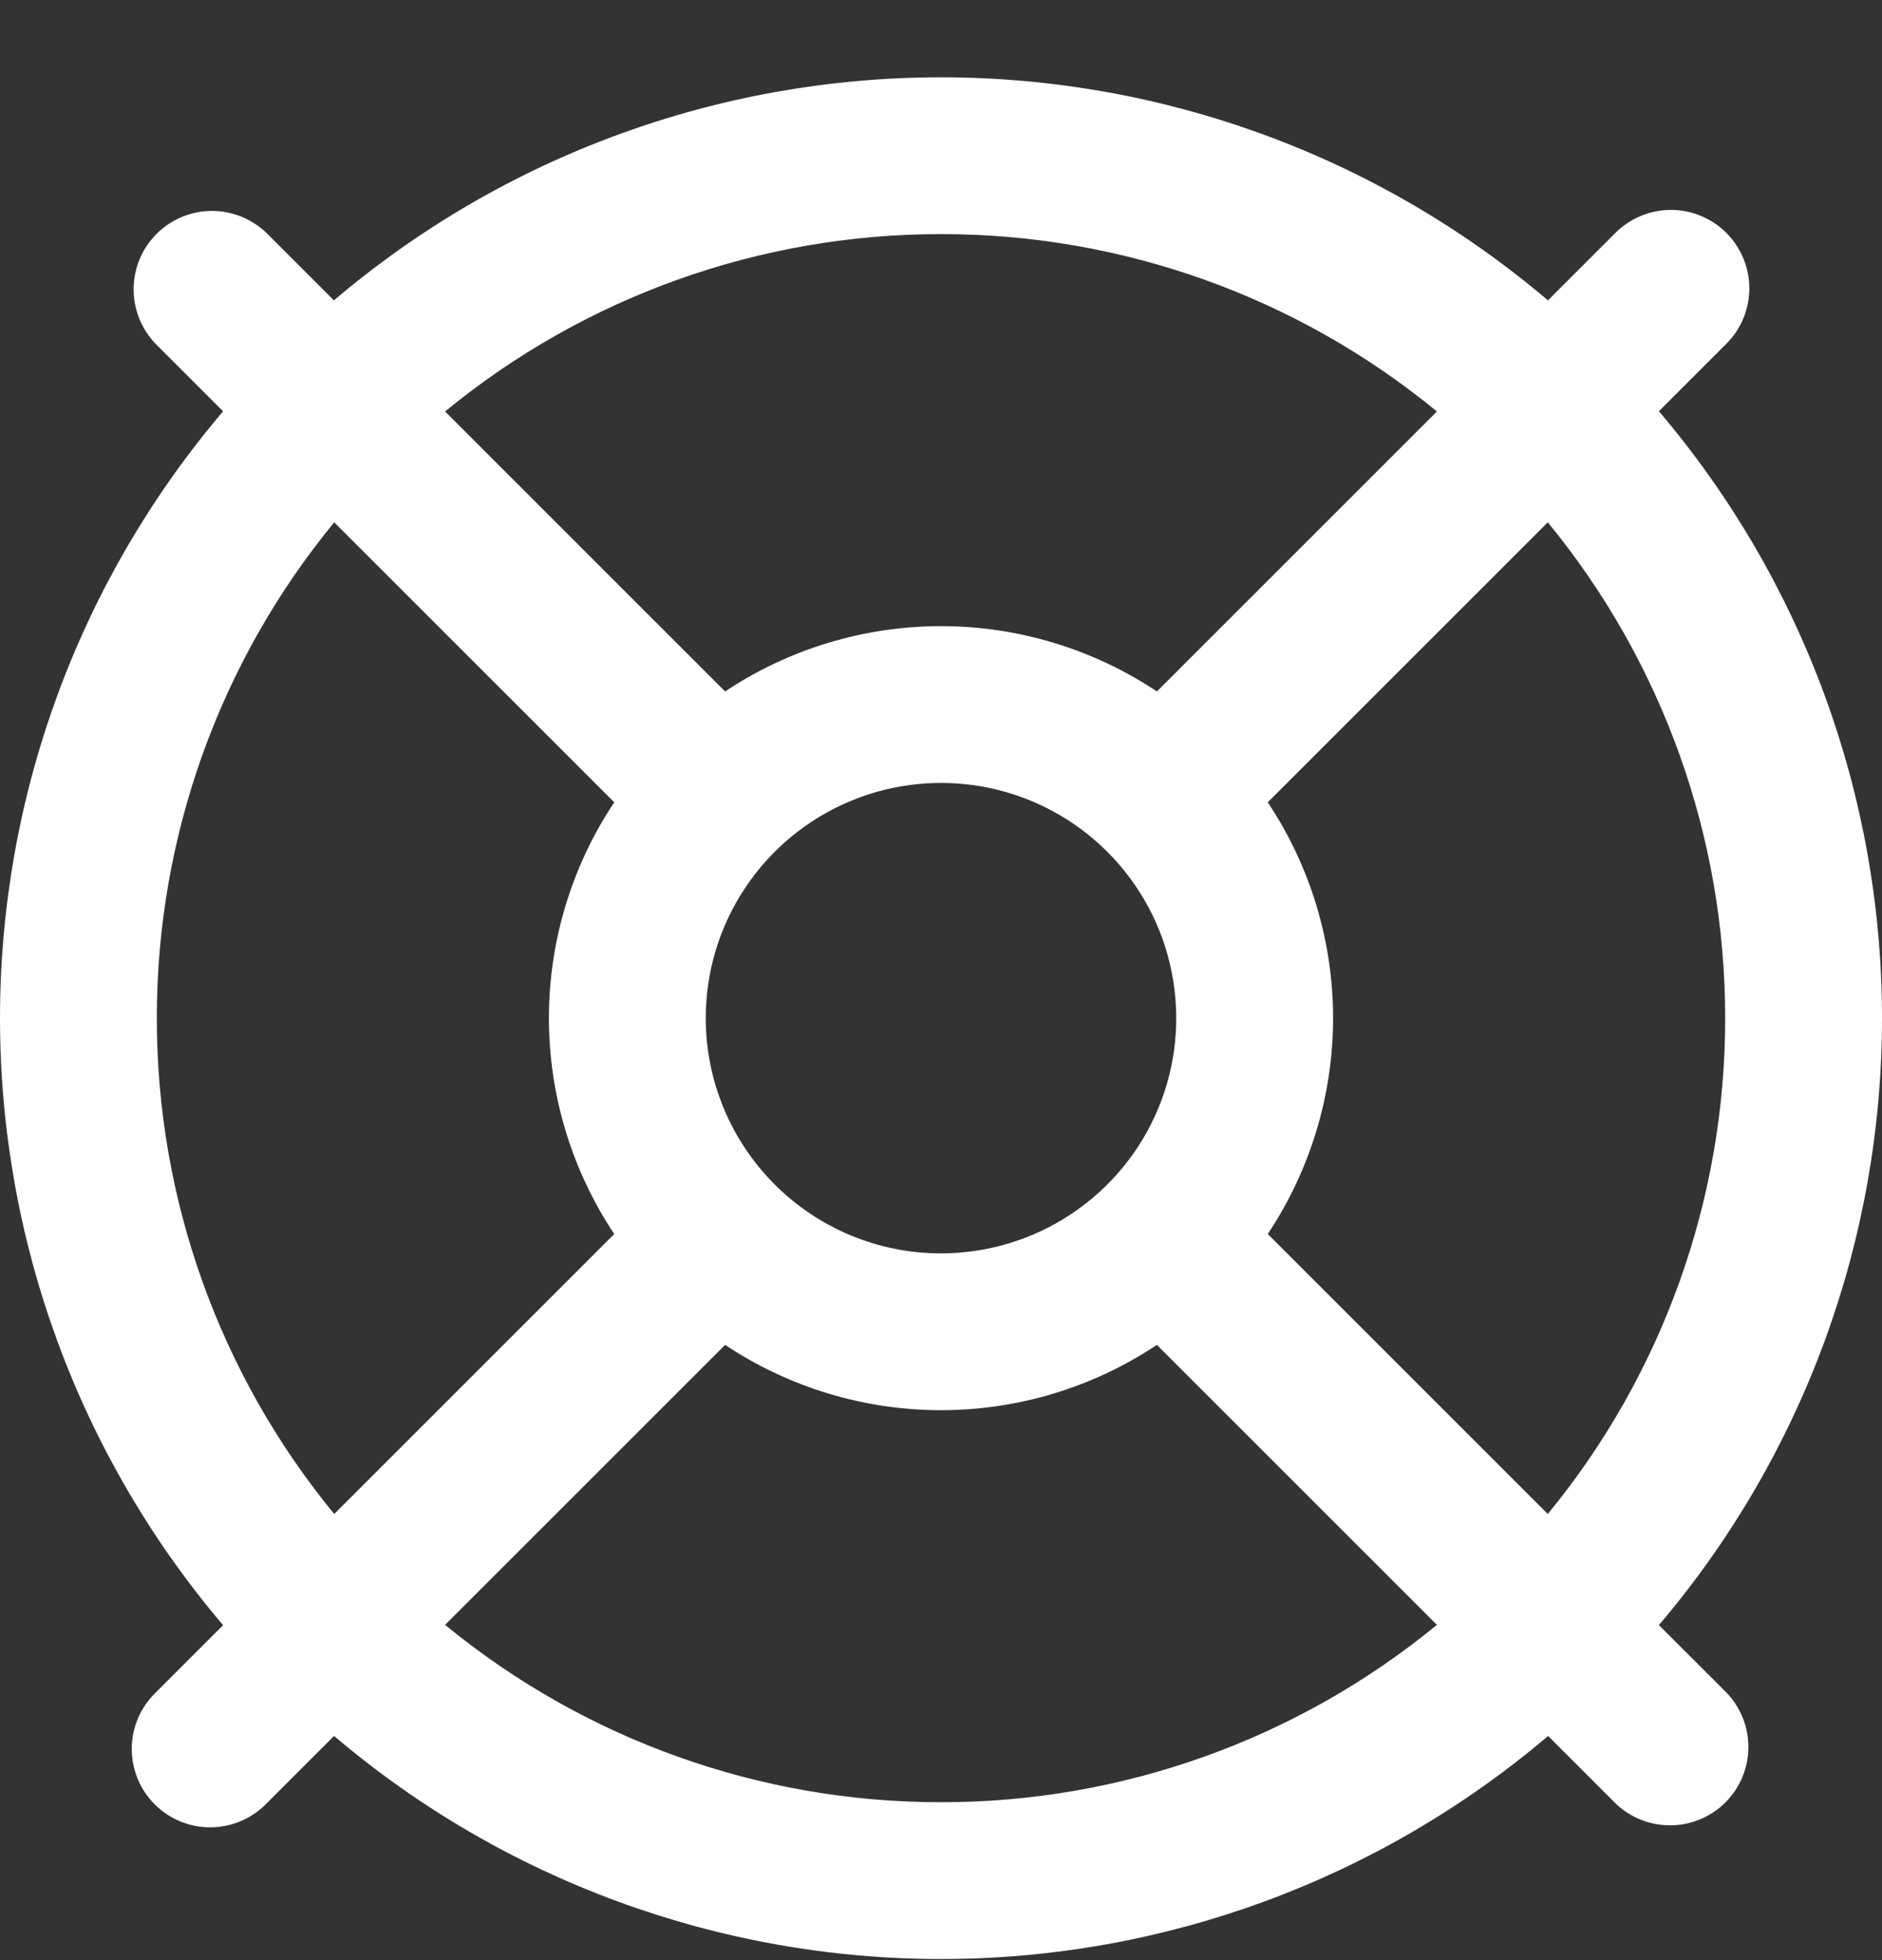 <svg width="24" height="25" viewBox="0 0 24 25" fill="none" xmlns="http://www.w3.org/2000/svg">
<rect x="0" y="0" width="24" height="25" fill="#333333" stroke="none"/>
<path d="M21.155 20.727C22.992 18.566 24 15.822 24 12.986C24 10.149 22.992 7.406 21.155 5.245L22.015 4.385C22.203 4.197 22.308 3.943 22.308 3.677C22.308 3.412 22.202 3.158 22.015 2.97C21.827 2.783 21.572 2.677 21.307 2.677C21.042 2.678 20.788 2.783 20.6 2.971L19.74 3.831C17.579 1.994 14.835 0.986 11.999 0.986C9.163 0.986 6.419 1.994 4.258 3.831L3.398 2.971C3.209 2.789 2.957 2.688 2.694 2.69C2.432 2.693 2.181 2.798 1.996 2.984C1.811 3.169 1.706 3.42 1.704 3.682C1.702 3.945 1.803 4.197 1.985 4.386L2.845 5.246C1.008 7.407 6.10352e-05 10.15 6.10352e-05 12.987C6.10352e-05 15.823 1.008 18.567 2.845 20.728L1.985 21.588C1.89 21.68 1.813 21.79 1.761 21.912C1.709 22.034 1.681 22.166 1.68 22.299C1.679 22.431 1.705 22.563 1.755 22.686C1.805 22.809 1.88 22.92 1.974 23.014C2.068 23.108 2.179 23.182 2.302 23.232C2.425 23.282 2.557 23.308 2.69 23.306C2.822 23.305 2.954 23.277 3.076 23.225C3.198 23.172 3.308 23.096 3.4 23.001L4.26 22.141C6.421 23.977 9.165 24.986 12.001 24.986C14.837 24.986 17.581 23.977 19.742 22.141L20.602 23.001C20.791 23.183 21.043 23.283 21.306 23.281C21.568 23.278 21.819 23.173 22.004 22.988C22.189 22.802 22.294 22.551 22.296 22.289C22.298 22.027 22.197 21.774 22.015 21.586L21.155 20.727ZM22 12.986C22.002 15.292 21.202 17.528 19.738 19.31L16.167 15.739C16.71 14.923 17 13.965 17 12.986C17 12.006 16.71 11.048 16.167 10.233L19.738 6.662C21.202 8.444 22.002 10.679 22 12.986ZM9 12.986C9 12.392 9.176 11.812 9.506 11.319C9.835 10.826 10.304 10.441 10.852 10.214C11.4 9.987 12.003 9.928 12.585 10.043C13.167 10.159 13.702 10.445 14.121 10.864C14.541 11.284 14.827 11.818 14.942 12.4C15.058 12.982 14.999 13.585 14.772 14.134C14.545 14.682 14.16 15.15 13.667 15.48C13.173 15.81 12.593 15.986 12 15.986C11.204 15.986 10.441 15.67 9.879 15.107C9.316 14.544 9 13.781 9 12.986ZM12 2.986C14.306 2.984 16.542 3.783 18.324 5.248L14.753 8.819C13.938 8.276 12.98 7.986 12 7.986C11.02 7.986 10.062 8.276 9.247 8.819L5.676 5.248C7.458 3.783 9.694 2.984 12 2.986ZM2 12.986C1.998 10.679 2.798 8.444 4.262 6.662L7.833 10.233C7.29 11.048 7 12.006 7 12.986C7 13.965 7.29 14.923 7.833 15.739L4.262 19.31C2.798 17.528 1.998 15.292 2 12.986ZM12 22.986C9.694 22.988 7.458 22.188 5.676 20.724L9.247 17.153C10.062 17.696 11.02 17.986 12 17.986C12.98 17.986 13.938 17.696 14.753 17.153L18.324 20.724C16.542 22.188 14.306 22.988 12 22.986Z" fill="white"/>
</svg>
